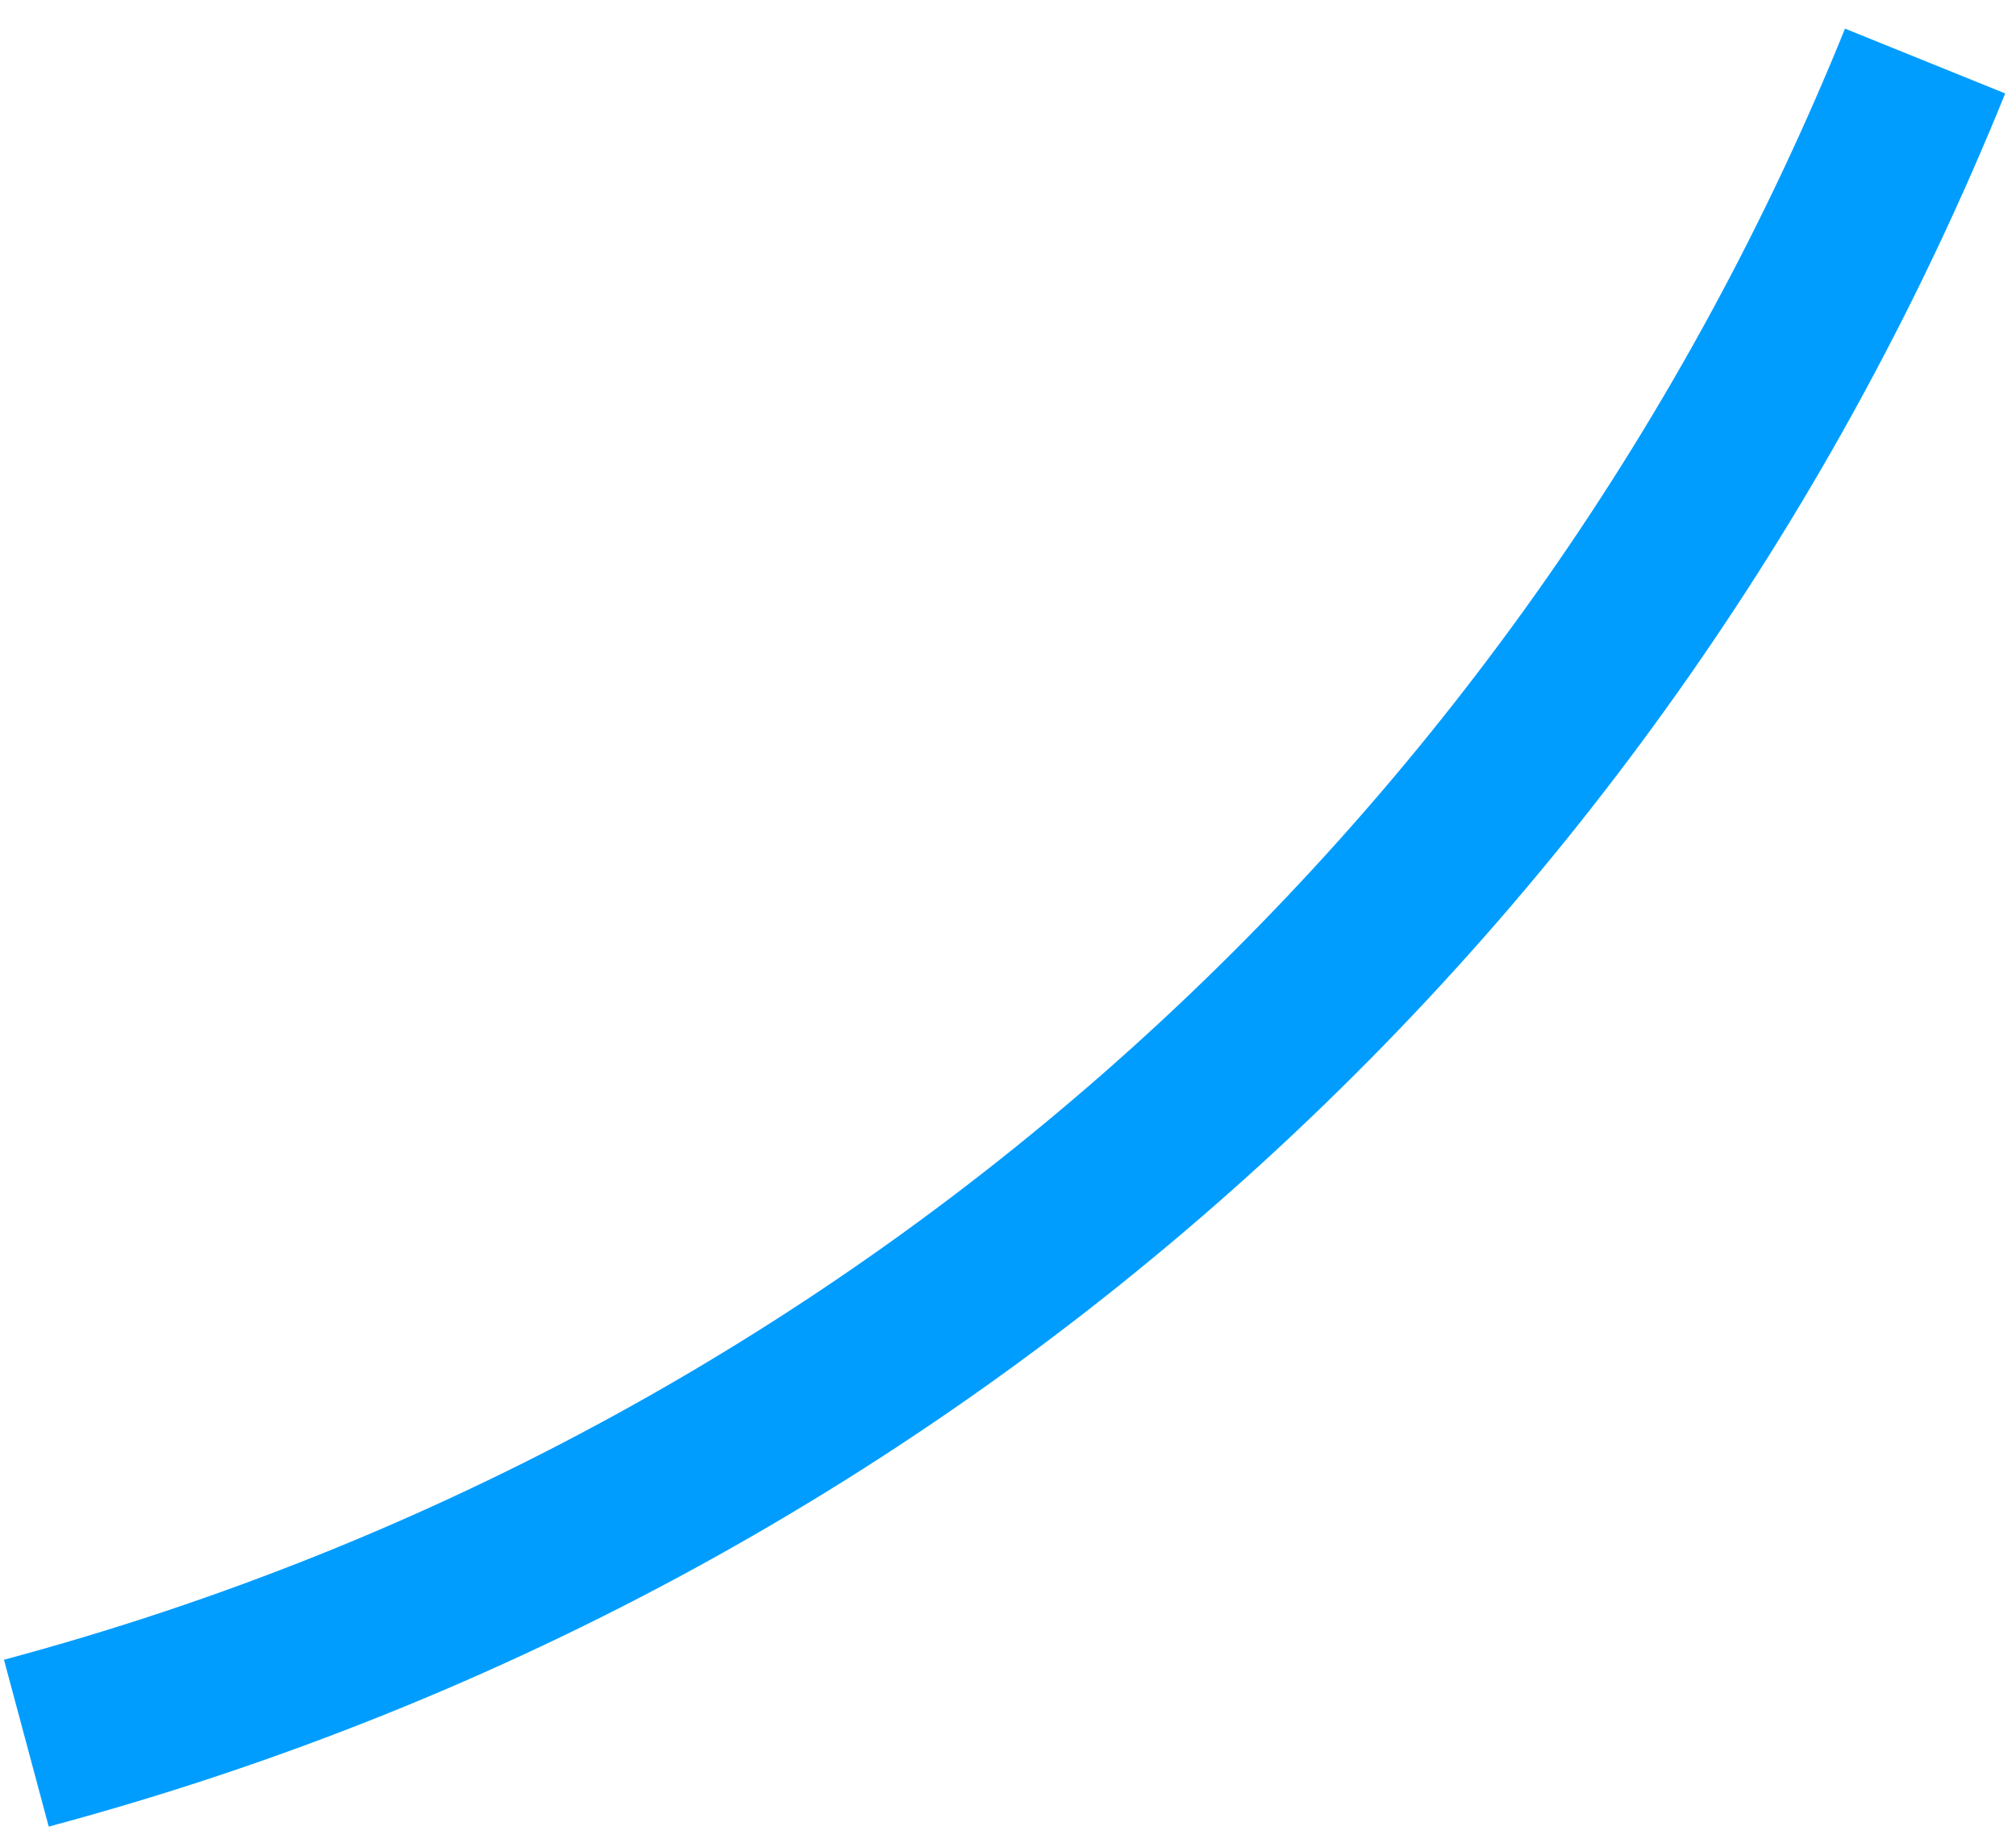 <svg width="70" height="64" viewBox="0 0 70 64" fill="none" xmlns="http://www.w3.org/2000/svg">
<path d="M66.844 2.12C55.628 29.841 32.023 52.199 0.915 60.541" stroke="#009DFF" stroke-width="6" stroke-miterlimit="10"/>
</svg>
